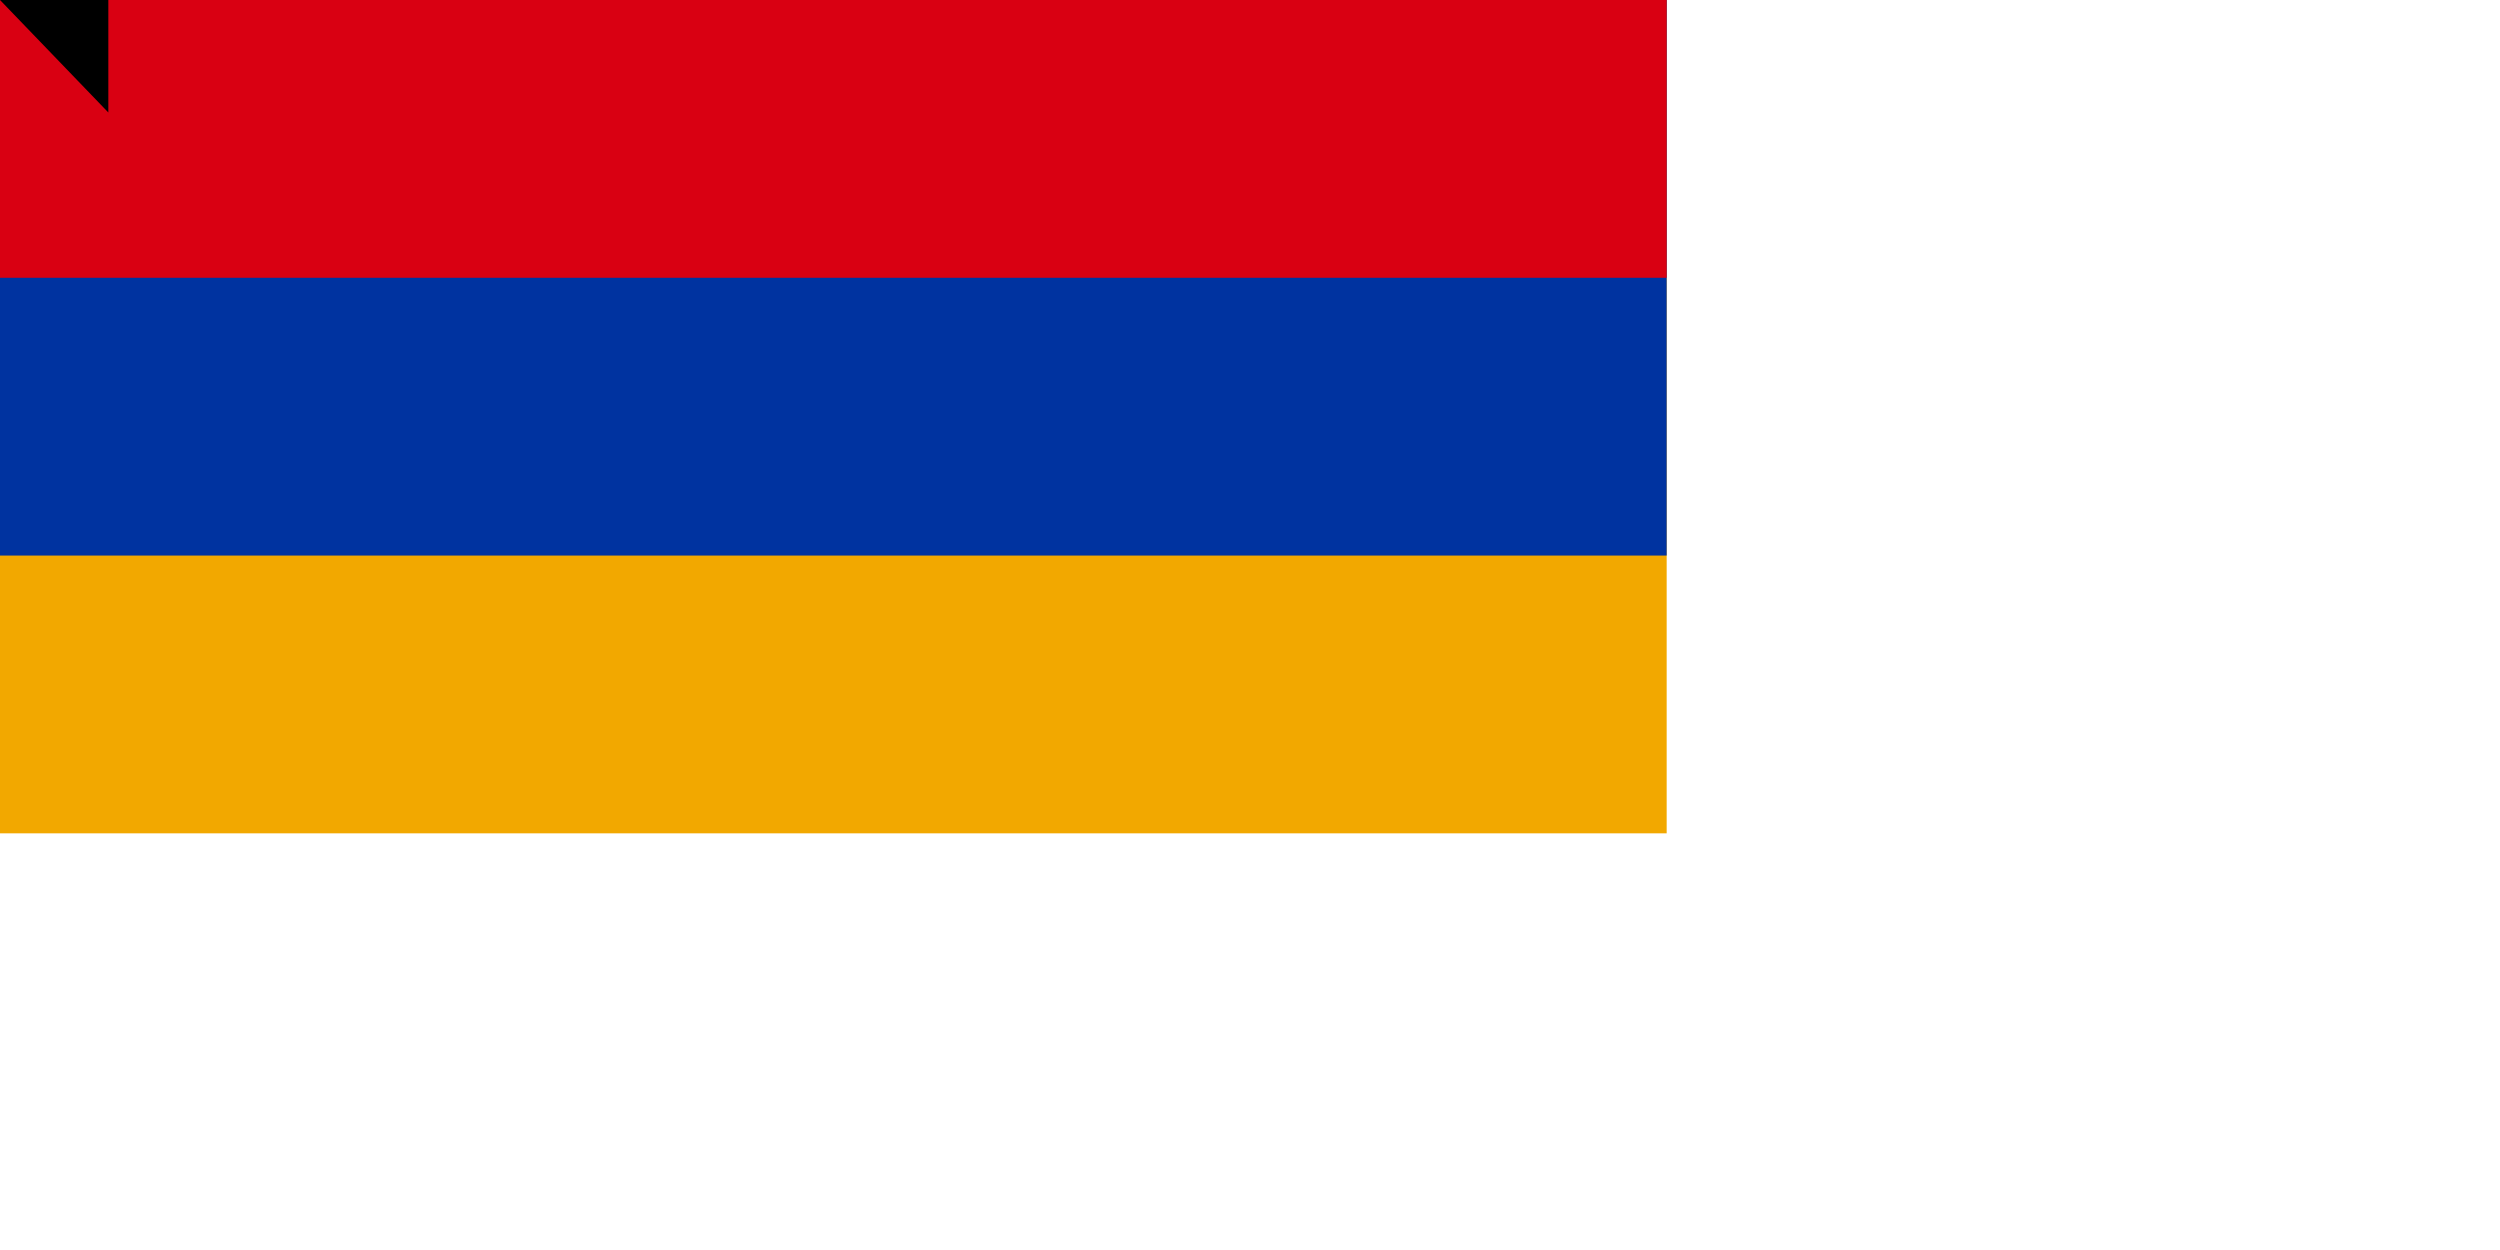 <svg xmlns="http://www.w3.org/2000/svg" width="1800" height="900"><path fill="#F2A800" d="M0 0h1200v600H0z"/><path fill="#0033A0" d="M0 0h1200v400H0z"/><path fill="#D90012" d="M0 0h1200v200H0z"/><path id="path-b7334" d="m m0 78 m0 81 m0 65 m0 65 m0 65 m0 65 m0 65 m0 65 m0 65 m0 65 m0 65 m0 65 m0 65 m0 65 m0 65 m0 65 m0 65 m0 65 m0 65 m0 65 m0 82 m0 114 m0 67 m0 97 m0 52 m0 73 m0 100 m0 113 m0 107 m0 111 m0 106 m0 56 m0 81 m0 89 m0 121 m0 104 m0 43 m0 88 m0 65 m0 101 m0 47 m0 79 m0 110 m0 100 m0 109 m0 103 m0 66 m0 99 m0 119 m0 51 m0 84 m0 84 m0 55 m0 99 m0 114 m0 85 m0 90 m0 120 m0 107 m0 57 m0 79 m0 66 m0 72 m0 66 m0 82 m0 117 m0 75 m0 81 m0 43 m0 115 m0 119 m0 99 m0 88 m0 120 m0 66 m0 84 m0 48 m0 79 m0 79 m0 98 m0 120 m0 99 m0 81 m0 112 m0 56 m0 65 m0 61 m0 61"/>
</svg>